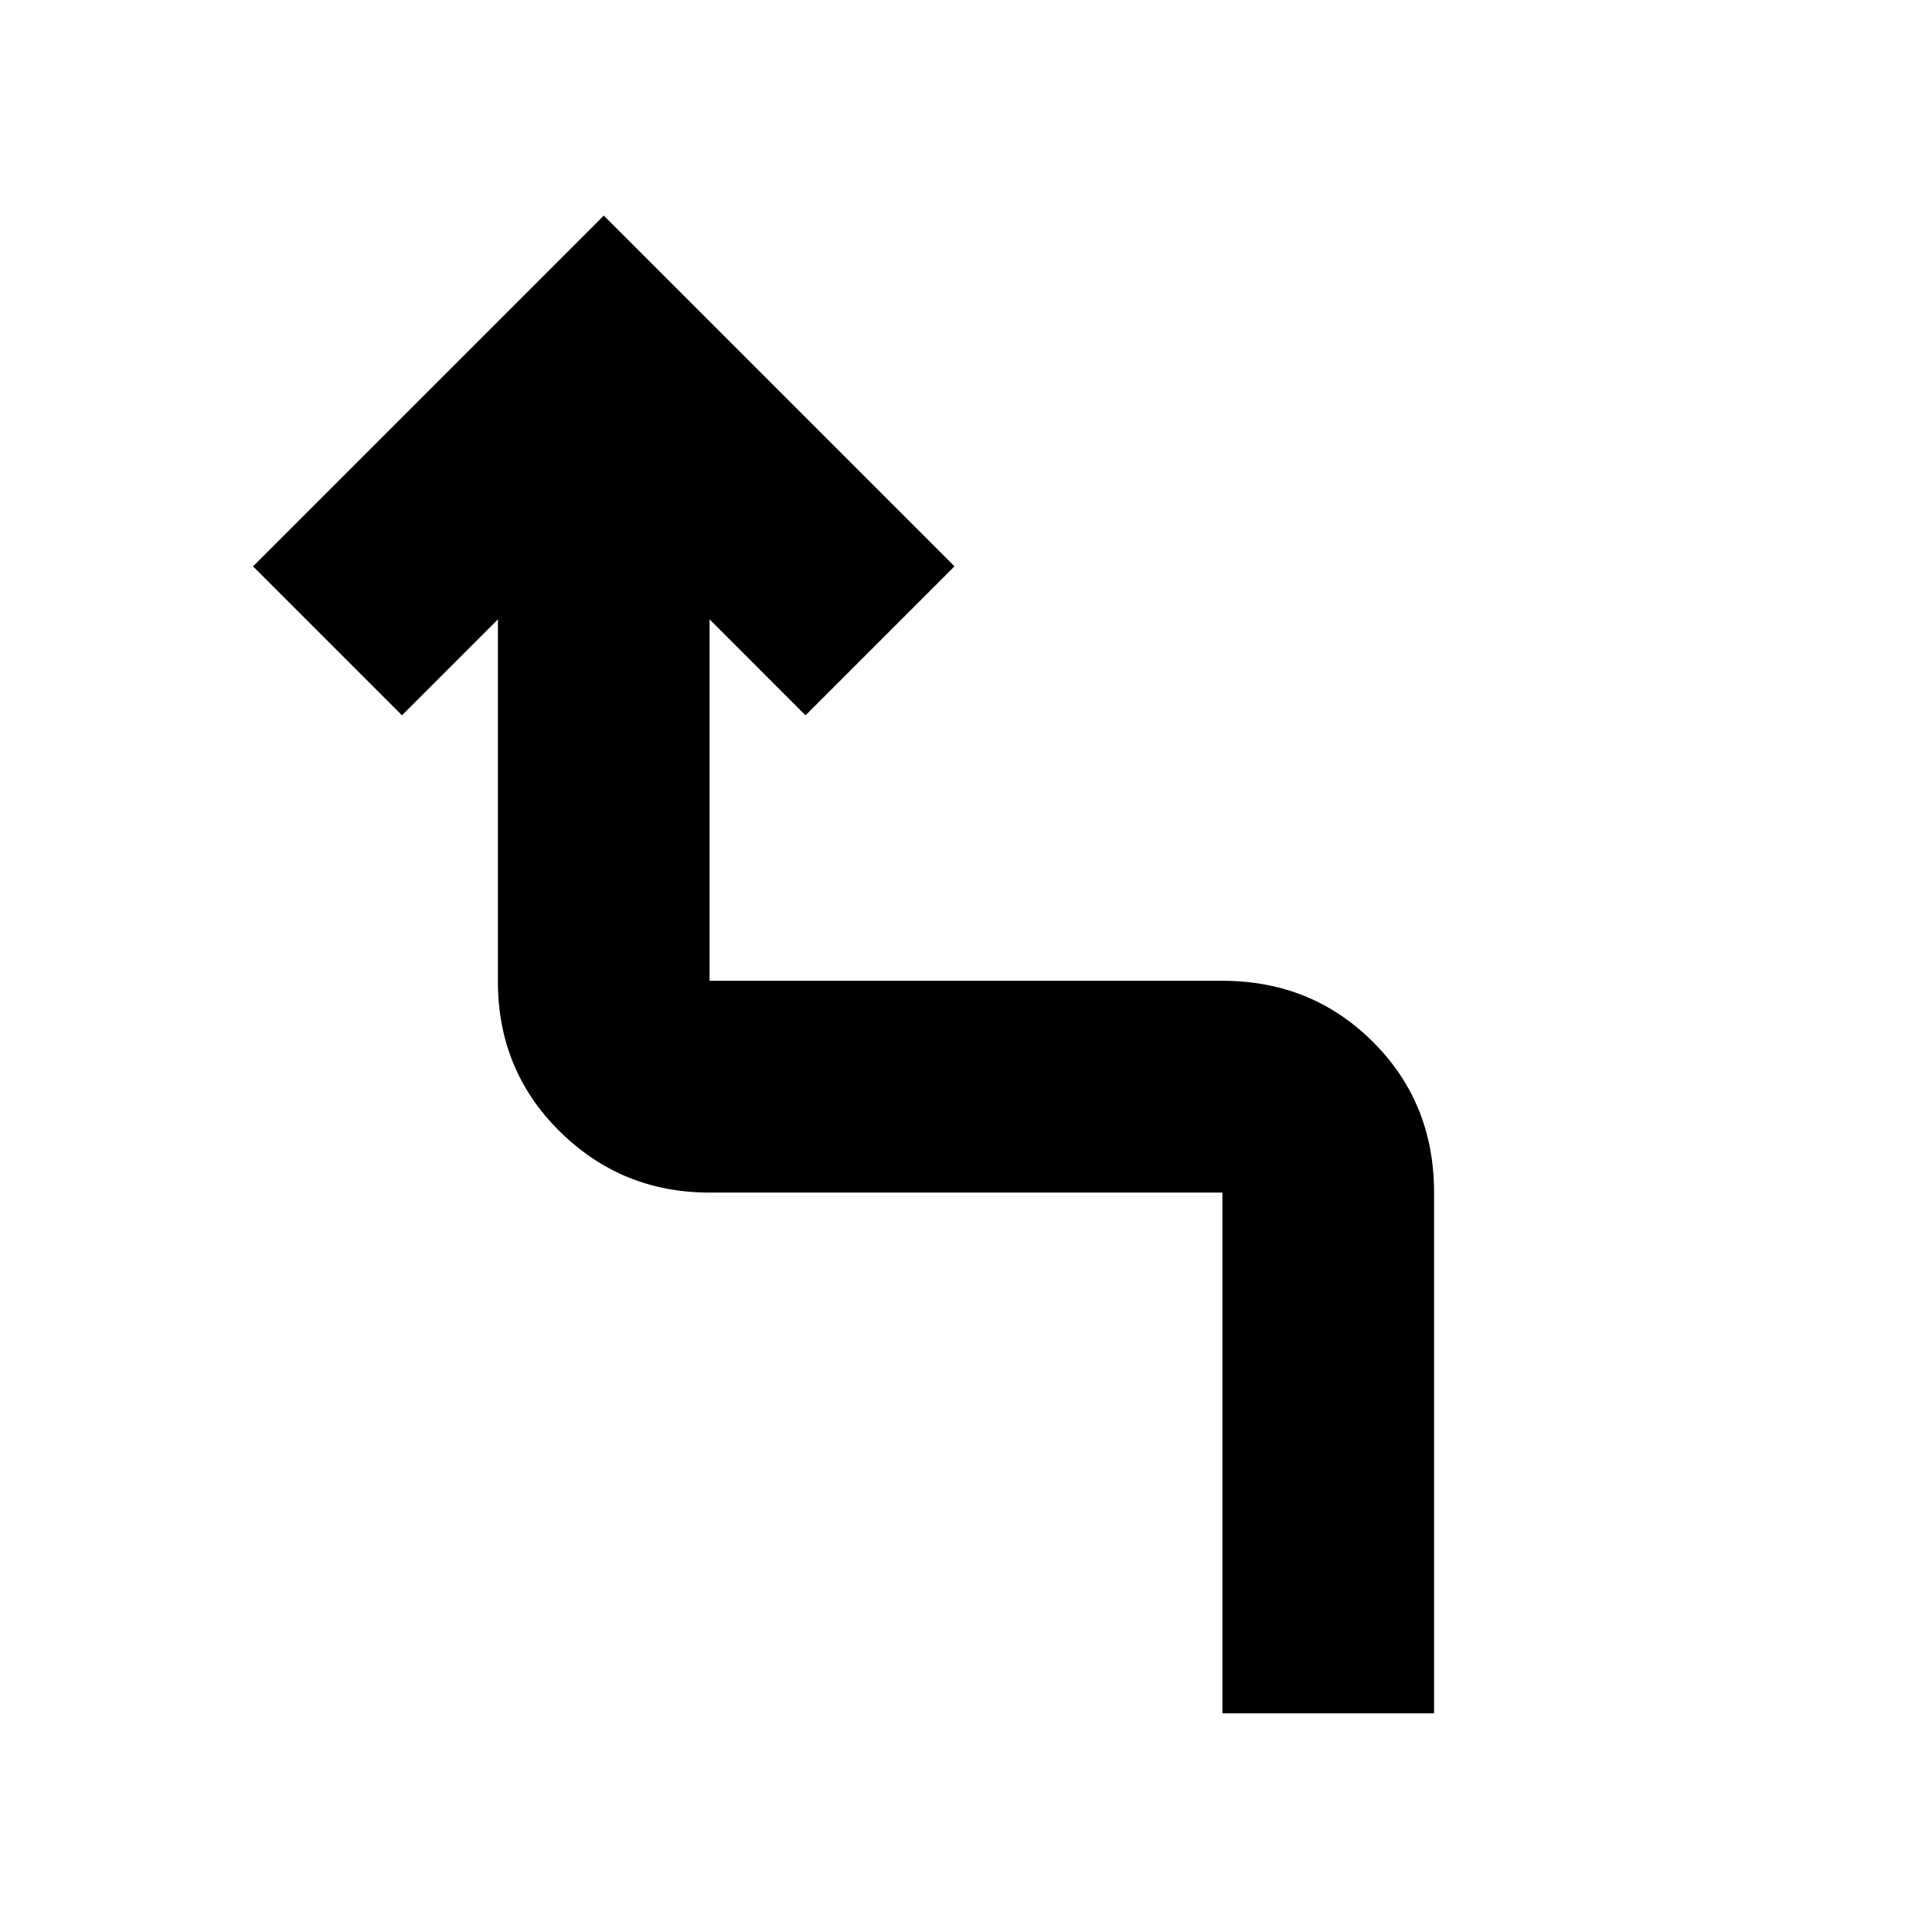 <svg xmlns="http://www.w3.org/2000/svg" height="20" viewBox="0 -960 960 960" width="20"><path d="M607.41-108.65v-258.76H352.59q-43.63 0-74.4-30.34-30.78-30.34-30.78-74.54v-179.95l-47.67 47.68-74.02-74.03L300-852.87l174.28 174.28-74.02 74.03-47.67-47.68v179.59h254.82q44.33 0 74.75 30.31 30.43 30.3 30.43 74.93v258.76H607.41Z"/></svg>